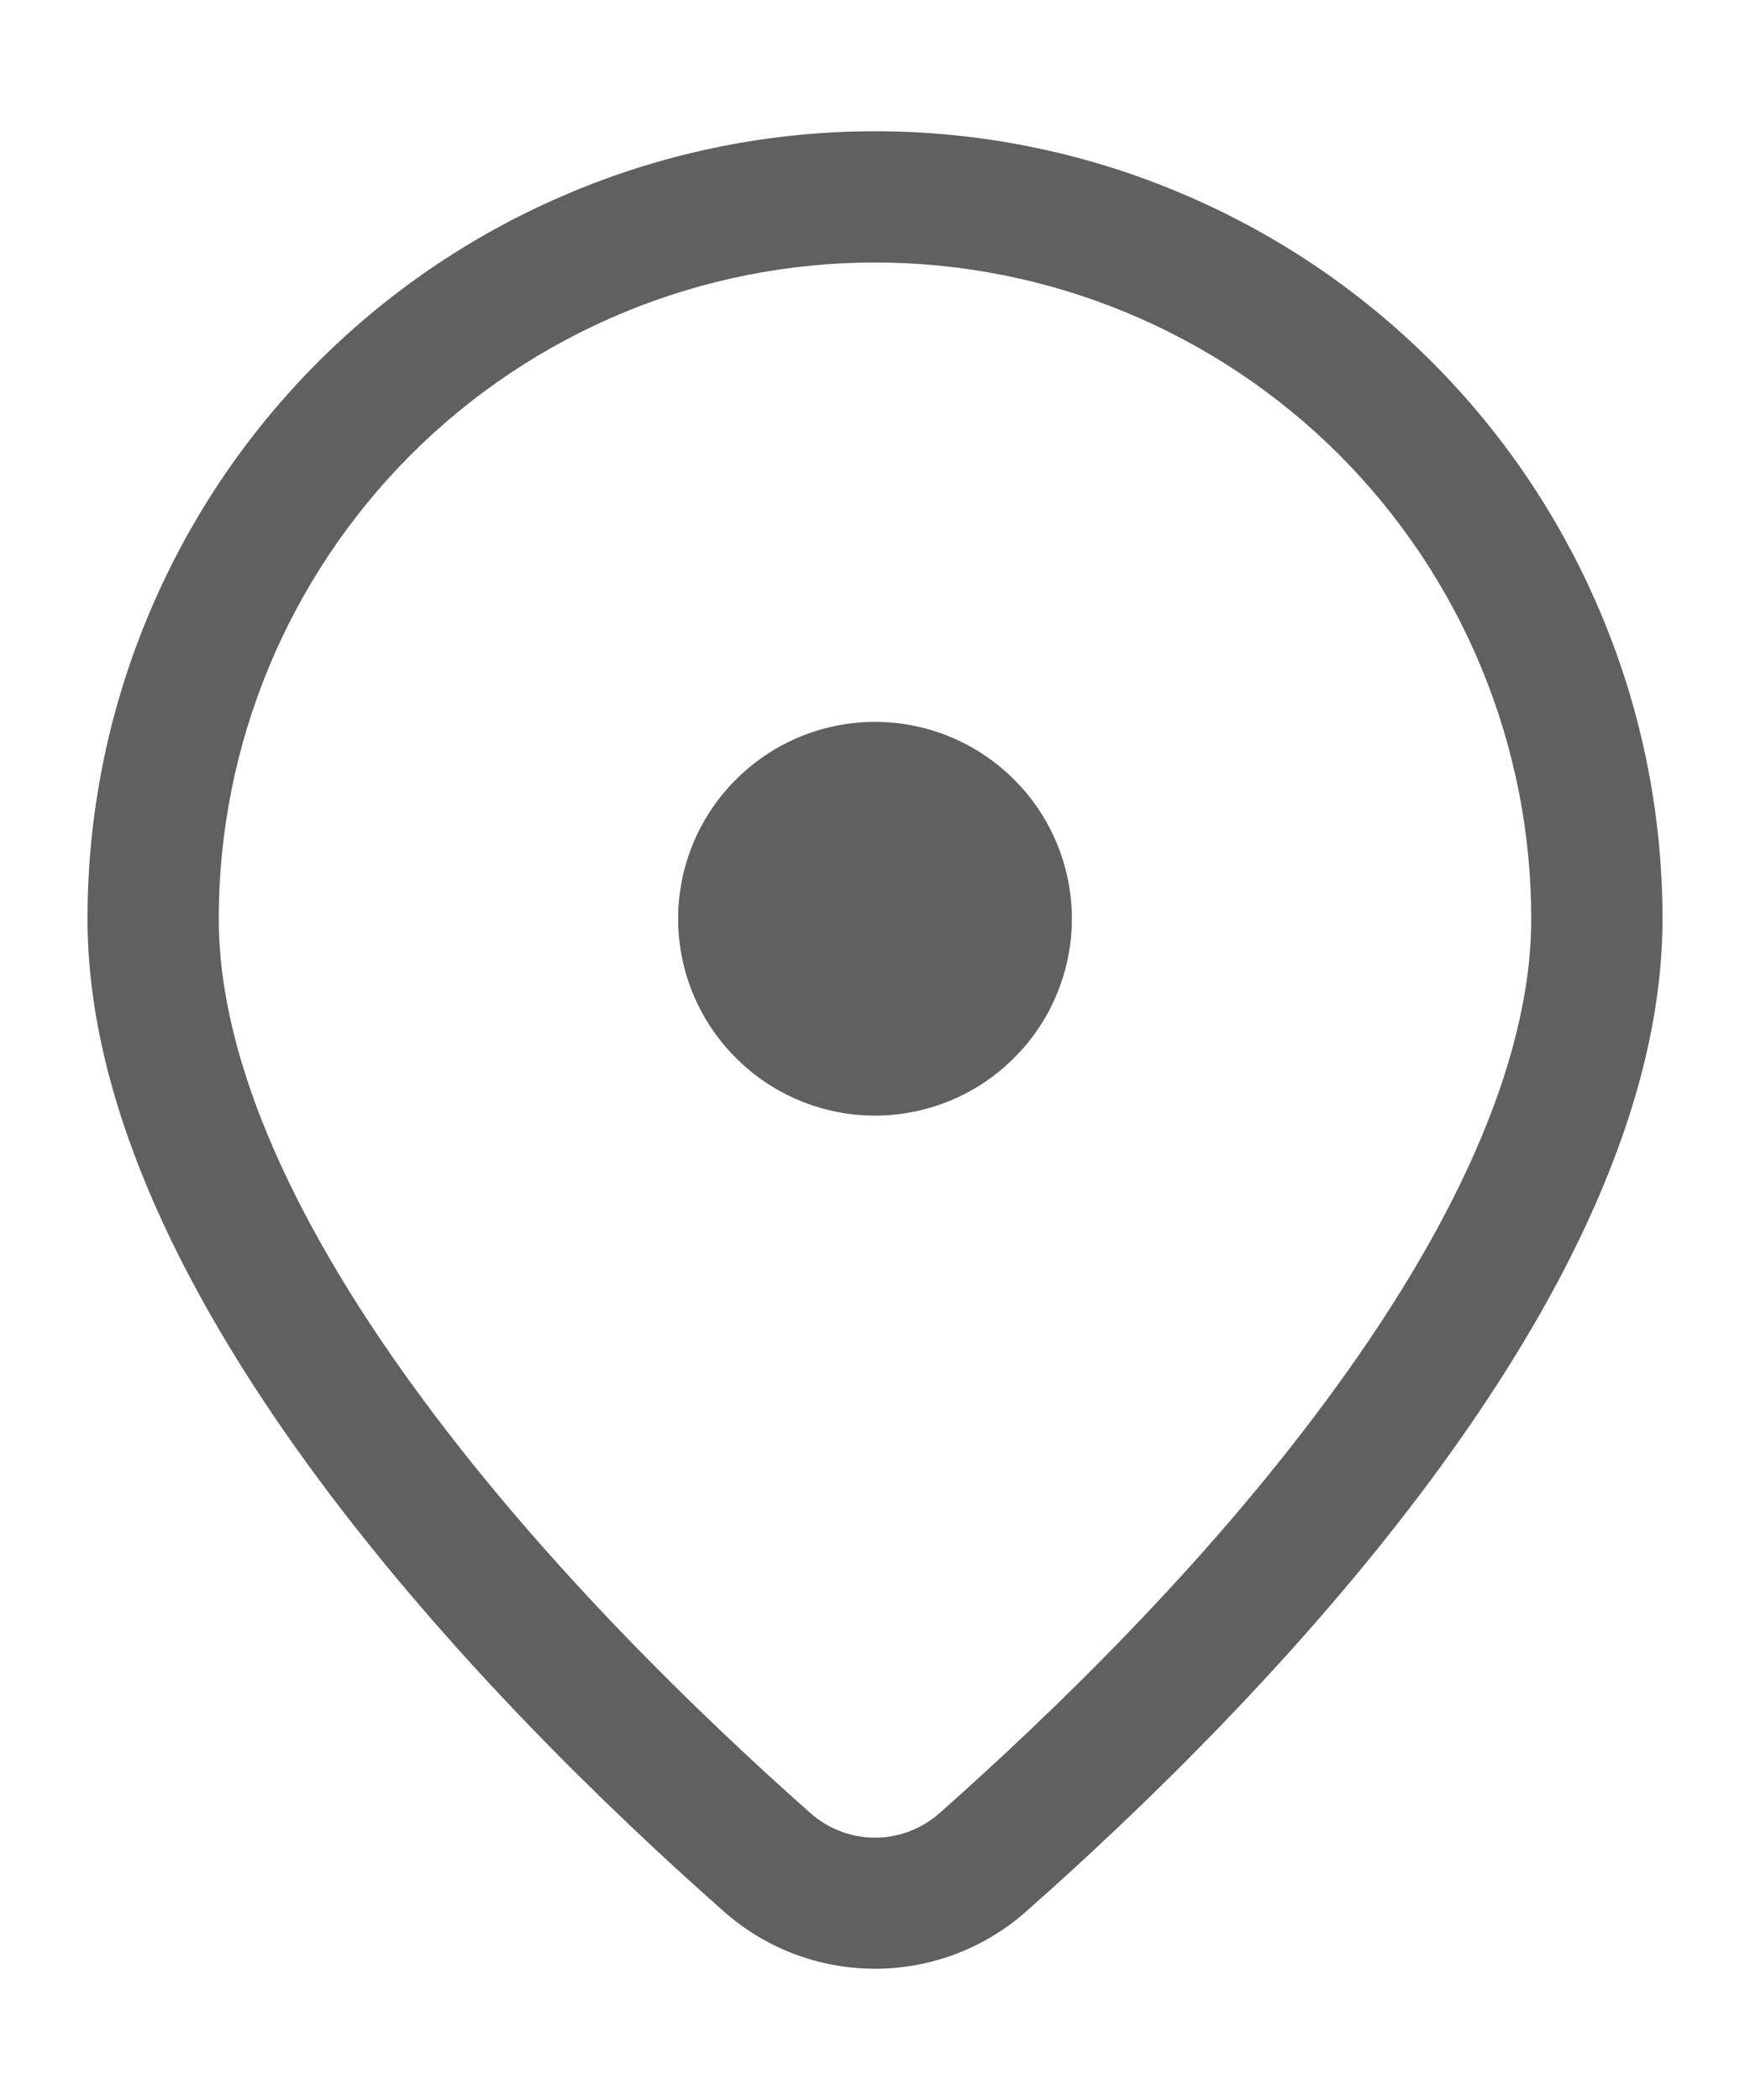 <svg width="10" height="12" viewBox="0 0 10 12" fill="none" xmlns="http://www.w3.org/2000/svg">
<path d="M6.125 5.25C6.125 4.952 6.006 4.665 5.795 4.455C5.585 4.244 5.298 4.125 5 4.125C4.702 4.125 4.415 4.244 4.205 4.455C3.994 4.665 3.875 4.952 3.875 5.25C3.875 5.548 3.994 5.835 4.205 6.045C4.415 6.256 4.702 6.375 5 6.375C5.298 6.375 5.585 6.256 5.795 6.045C6.006 5.835 6.125 5.548 6.125 5.25ZM9.5 5.25C9.5 7.405 7.177 9.762 5.869 10.918C5.63 11.132 5.321 11.25 5 11.25C4.679 11.25 4.37 11.132 4.131 10.918C2.823 9.762 0.5 7.405 0.5 5.25C0.5 4.659 0.616 4.074 0.843 3.528C1.069 2.982 1.4 2.486 1.818 2.068C2.236 1.65 2.732 1.319 3.278 1.093C3.824 0.866 4.409 0.75 5 0.75C5.591 0.75 6.176 0.866 6.722 1.093C7.268 1.319 7.764 1.65 8.182 2.068C8.6 2.486 8.931 2.982 9.157 3.528C9.384 4.074 9.5 4.659 9.5 5.25ZM8.75 5.25C8.75 4.255 8.355 3.302 7.652 2.598C6.948 1.895 5.995 1.5 5 1.5C4.005 1.5 3.052 1.895 2.348 2.598C1.645 3.302 1.25 4.255 1.25 5.25C1.25 6.081 1.711 7.046 2.428 8.012C3.128 8.956 3.993 9.795 4.627 10.357C4.729 10.449 4.862 10.501 5 10.501C5.138 10.501 5.271 10.449 5.373 10.357C6.007 9.795 6.873 8.957 7.572 8.012C8.289 7.046 8.75 6.081 8.75 5.25Z" fill="#606060"/>
</svg>

